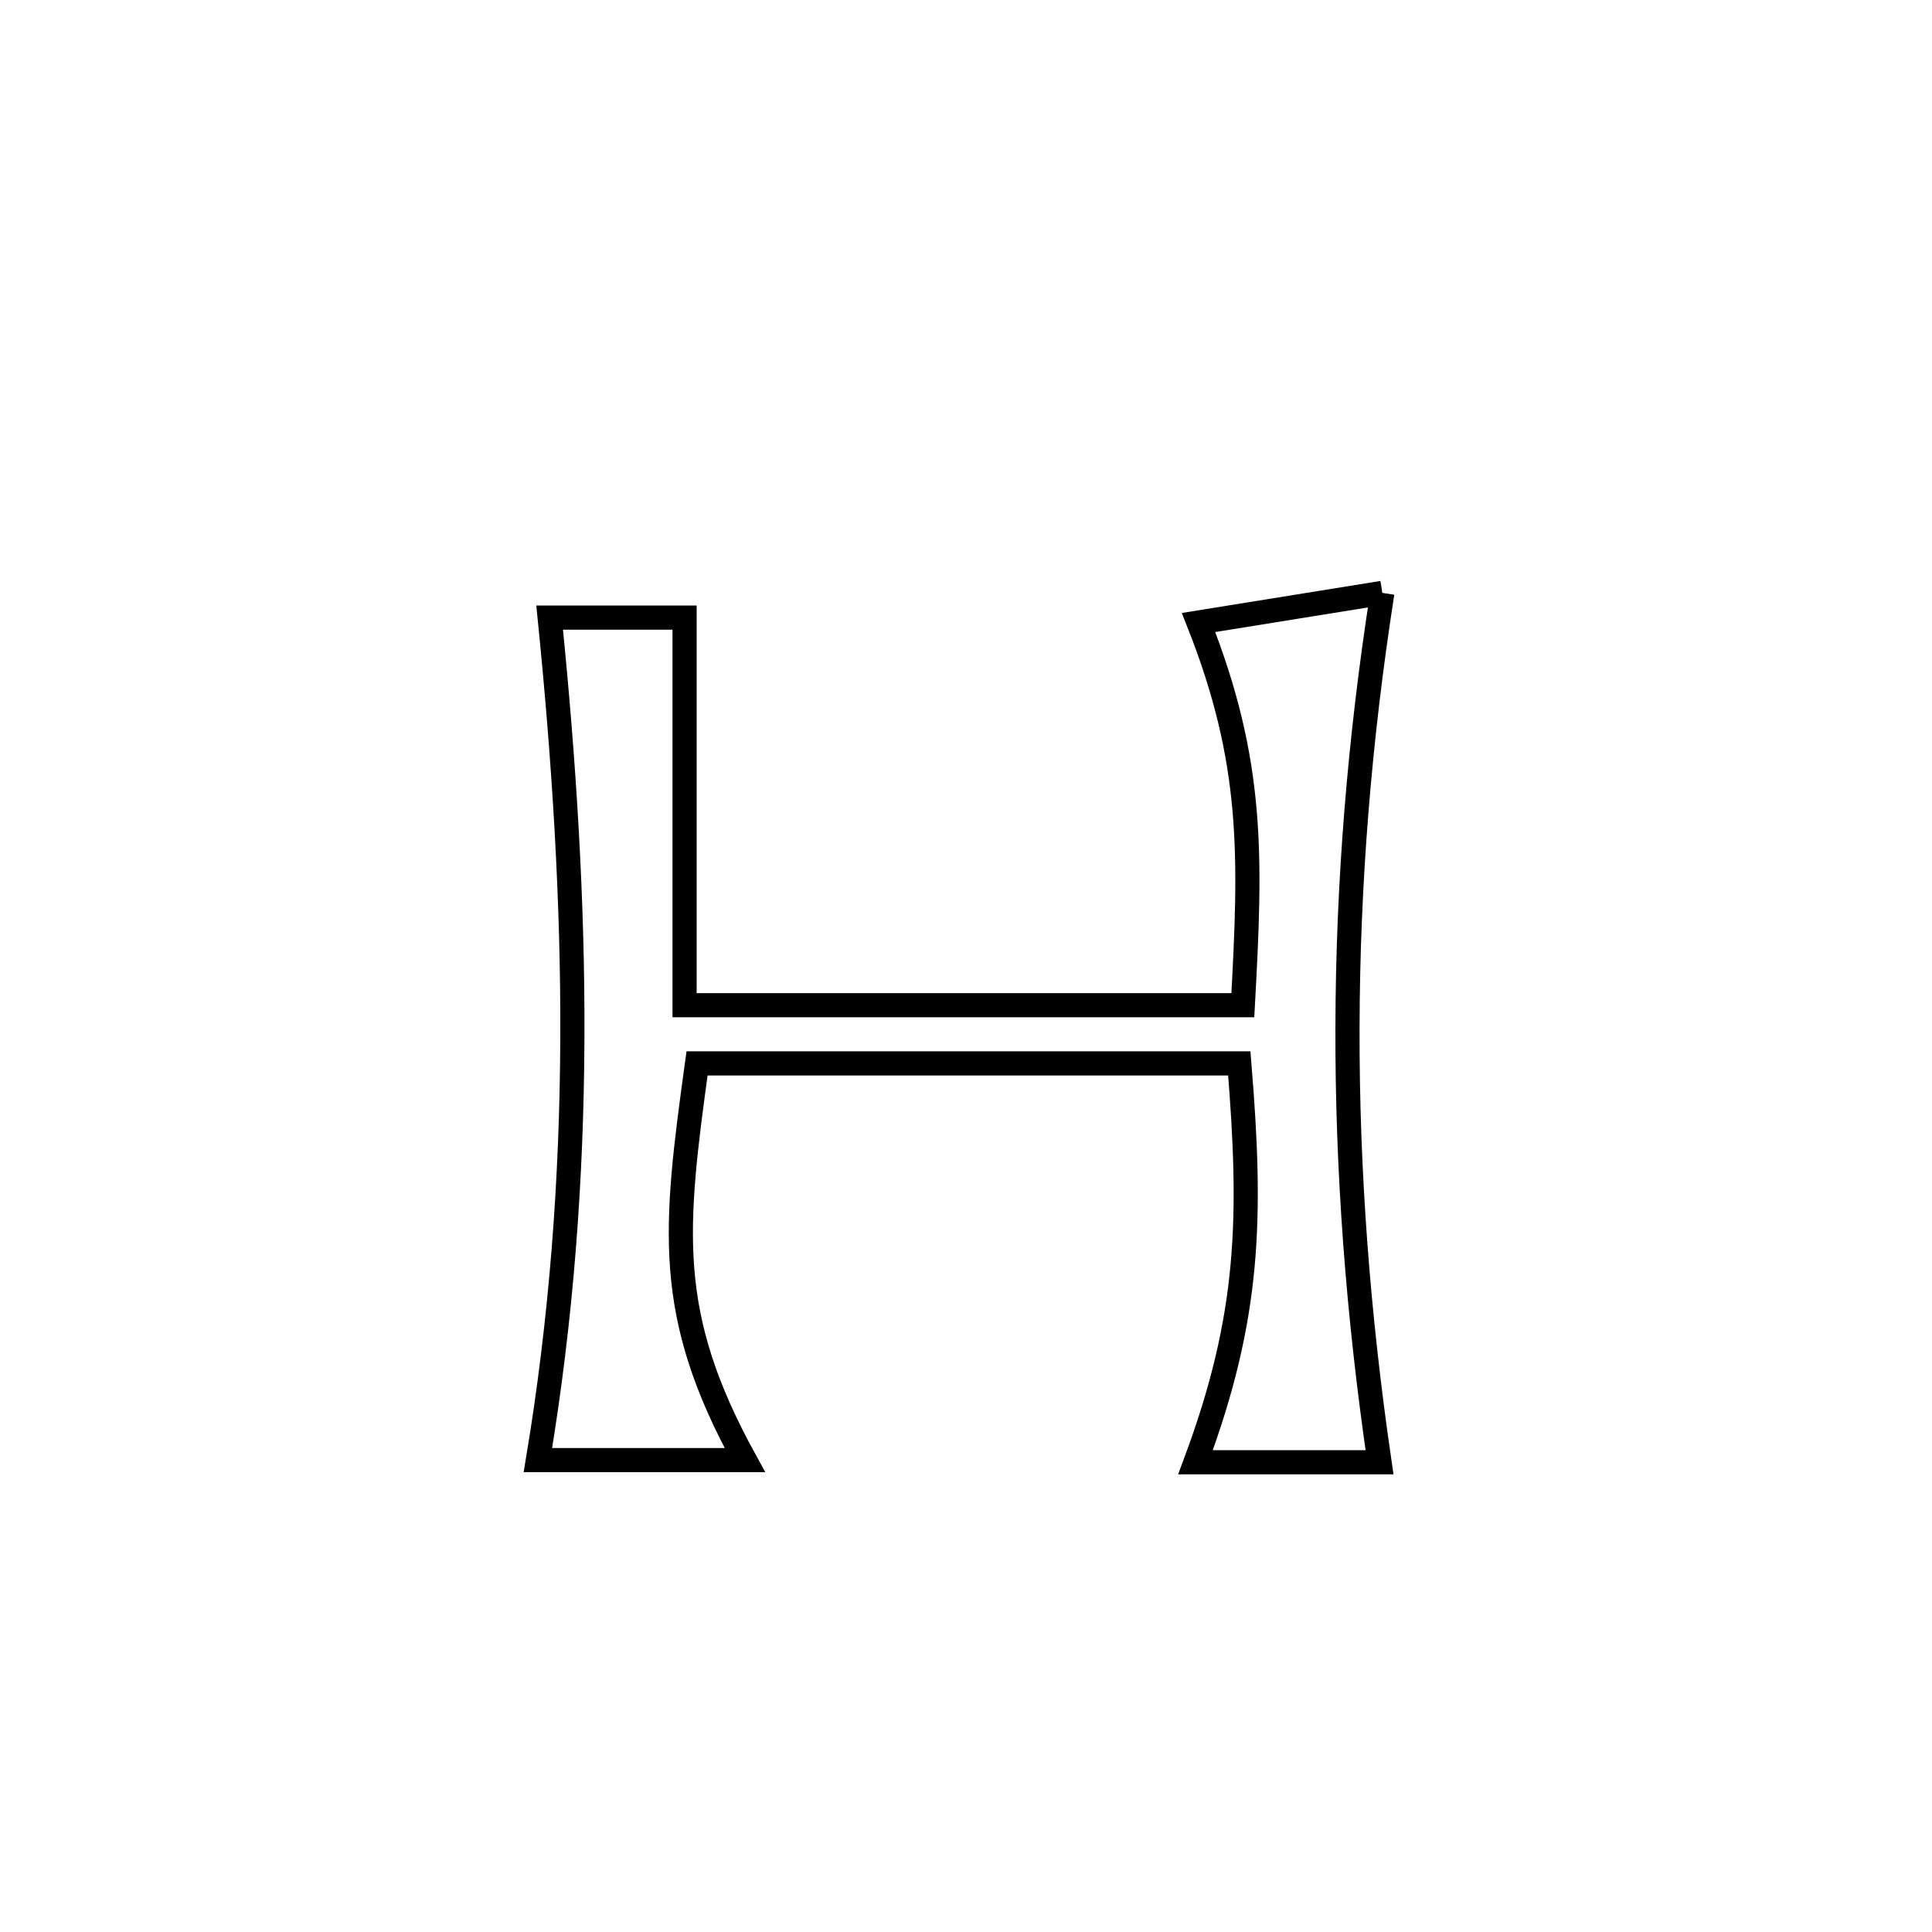 <svg xmlns="http://www.w3.org/2000/svg" viewBox="0.0 0.0 24.0 24.0" height="200px" width="200px"><path fill="none" stroke="black" stroke-width=".3" stroke-opacity="1.0"  filling="0" d="M17.172 7.365 L17.172 7.365 C16.886 9.197 16.743 10.98 16.739 12.763 C16.734 14.546 16.869 16.33 17.137 18.165 L17.137 18.165 C16.375 18.165 15.613 18.165 14.851 18.165 L14.851 18.165 C15.526 16.351 15.553 15.133 15.395 13.21 L15.395 13.21 C13.15 13.21 10.905 13.21 8.659 13.21 L8.659 13.21 C8.375 15.271 8.254 16.321 9.253 18.138 L9.253 18.138 C8.396 18.138 7.539 18.138 6.682 18.138 L6.682 18.138 C6.976 16.373 7.102 14.644 7.11 12.913 C7.118 11.181 7.007 9.447 6.828 7.672 L6.828 7.672 C7.387 7.672 7.945 7.672 8.504 7.672 L8.504 7.672 C8.504 9.277 8.504 10.882 8.504 12.487 L8.504 12.487 C10.815 12.487 13.127 12.487 15.439 12.487 L15.439 12.487 C15.541 10.631 15.578 9.475 14.889 7.733 L14.889 7.733 C15.65 7.61 16.411 7.488 17.172 7.365 L17.172 7.365"></path></svg>